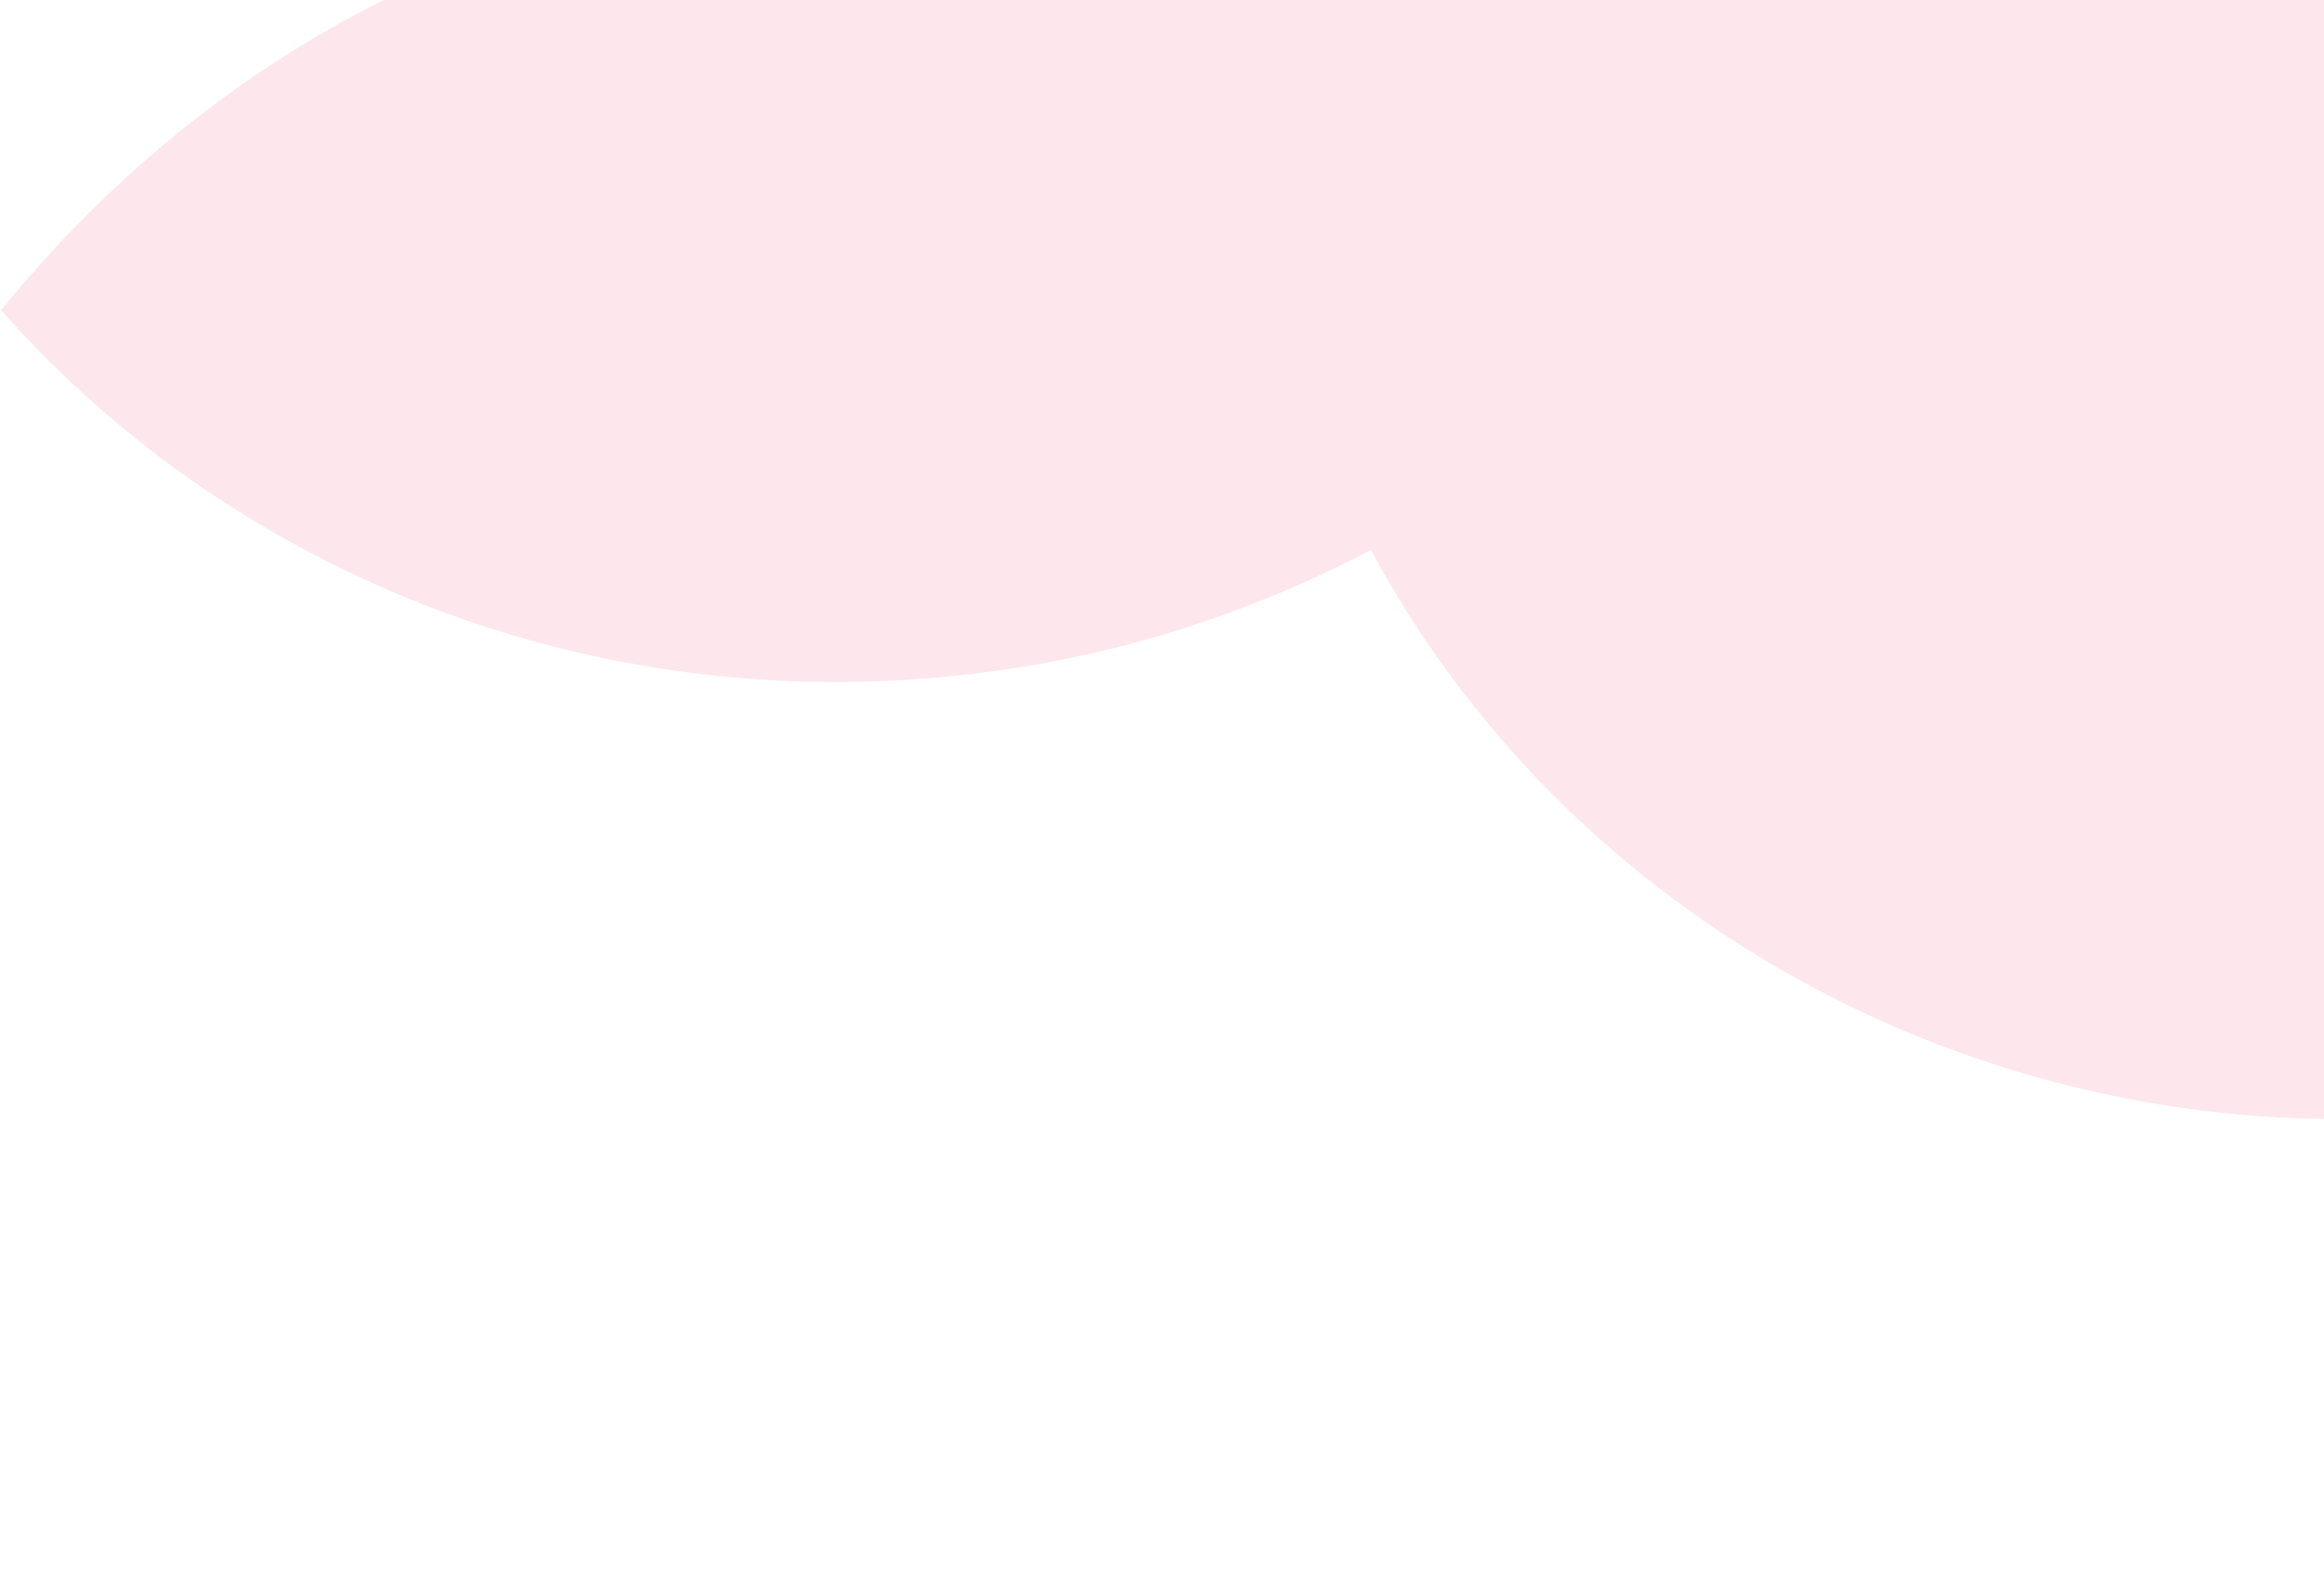 <svg width="458" height="312" viewBox="0 0 458 312" fill="none" xmlns="http://www.w3.org/2000/svg">
<path opacity="0.1" d="M0.211 61.132C22.802 33.362 50.18 11.737 80.637 -2.393C111.094 -16.523 143.975 -22.853 177.227 -20.99L555.204 -72.05C569.478 -76.429 584.033 -79.625 598.769 -81.616C609.348 -83.045 619.881 -83.85 630.368 -84.033C693.962 -85.111 757.339 -63.85 812.646 -22.885C867.954 18.079 912.761 76.948 941.517 146.427C921.418 229.612 849.95 296.529 757.251 309.051C666.92 321.253 582.278 278.3 539.715 206.803C524.272 212.43 508.367 216.354 492.192 218.527C398.567 231.174 311.099 184.541 270.164 108.391C246.459 120.842 221.161 128.924 195.099 132.374C118.734 142.646 46.468 113.562 0.211 61.132Z" fill="#EA0B3F"/>
</svg>
